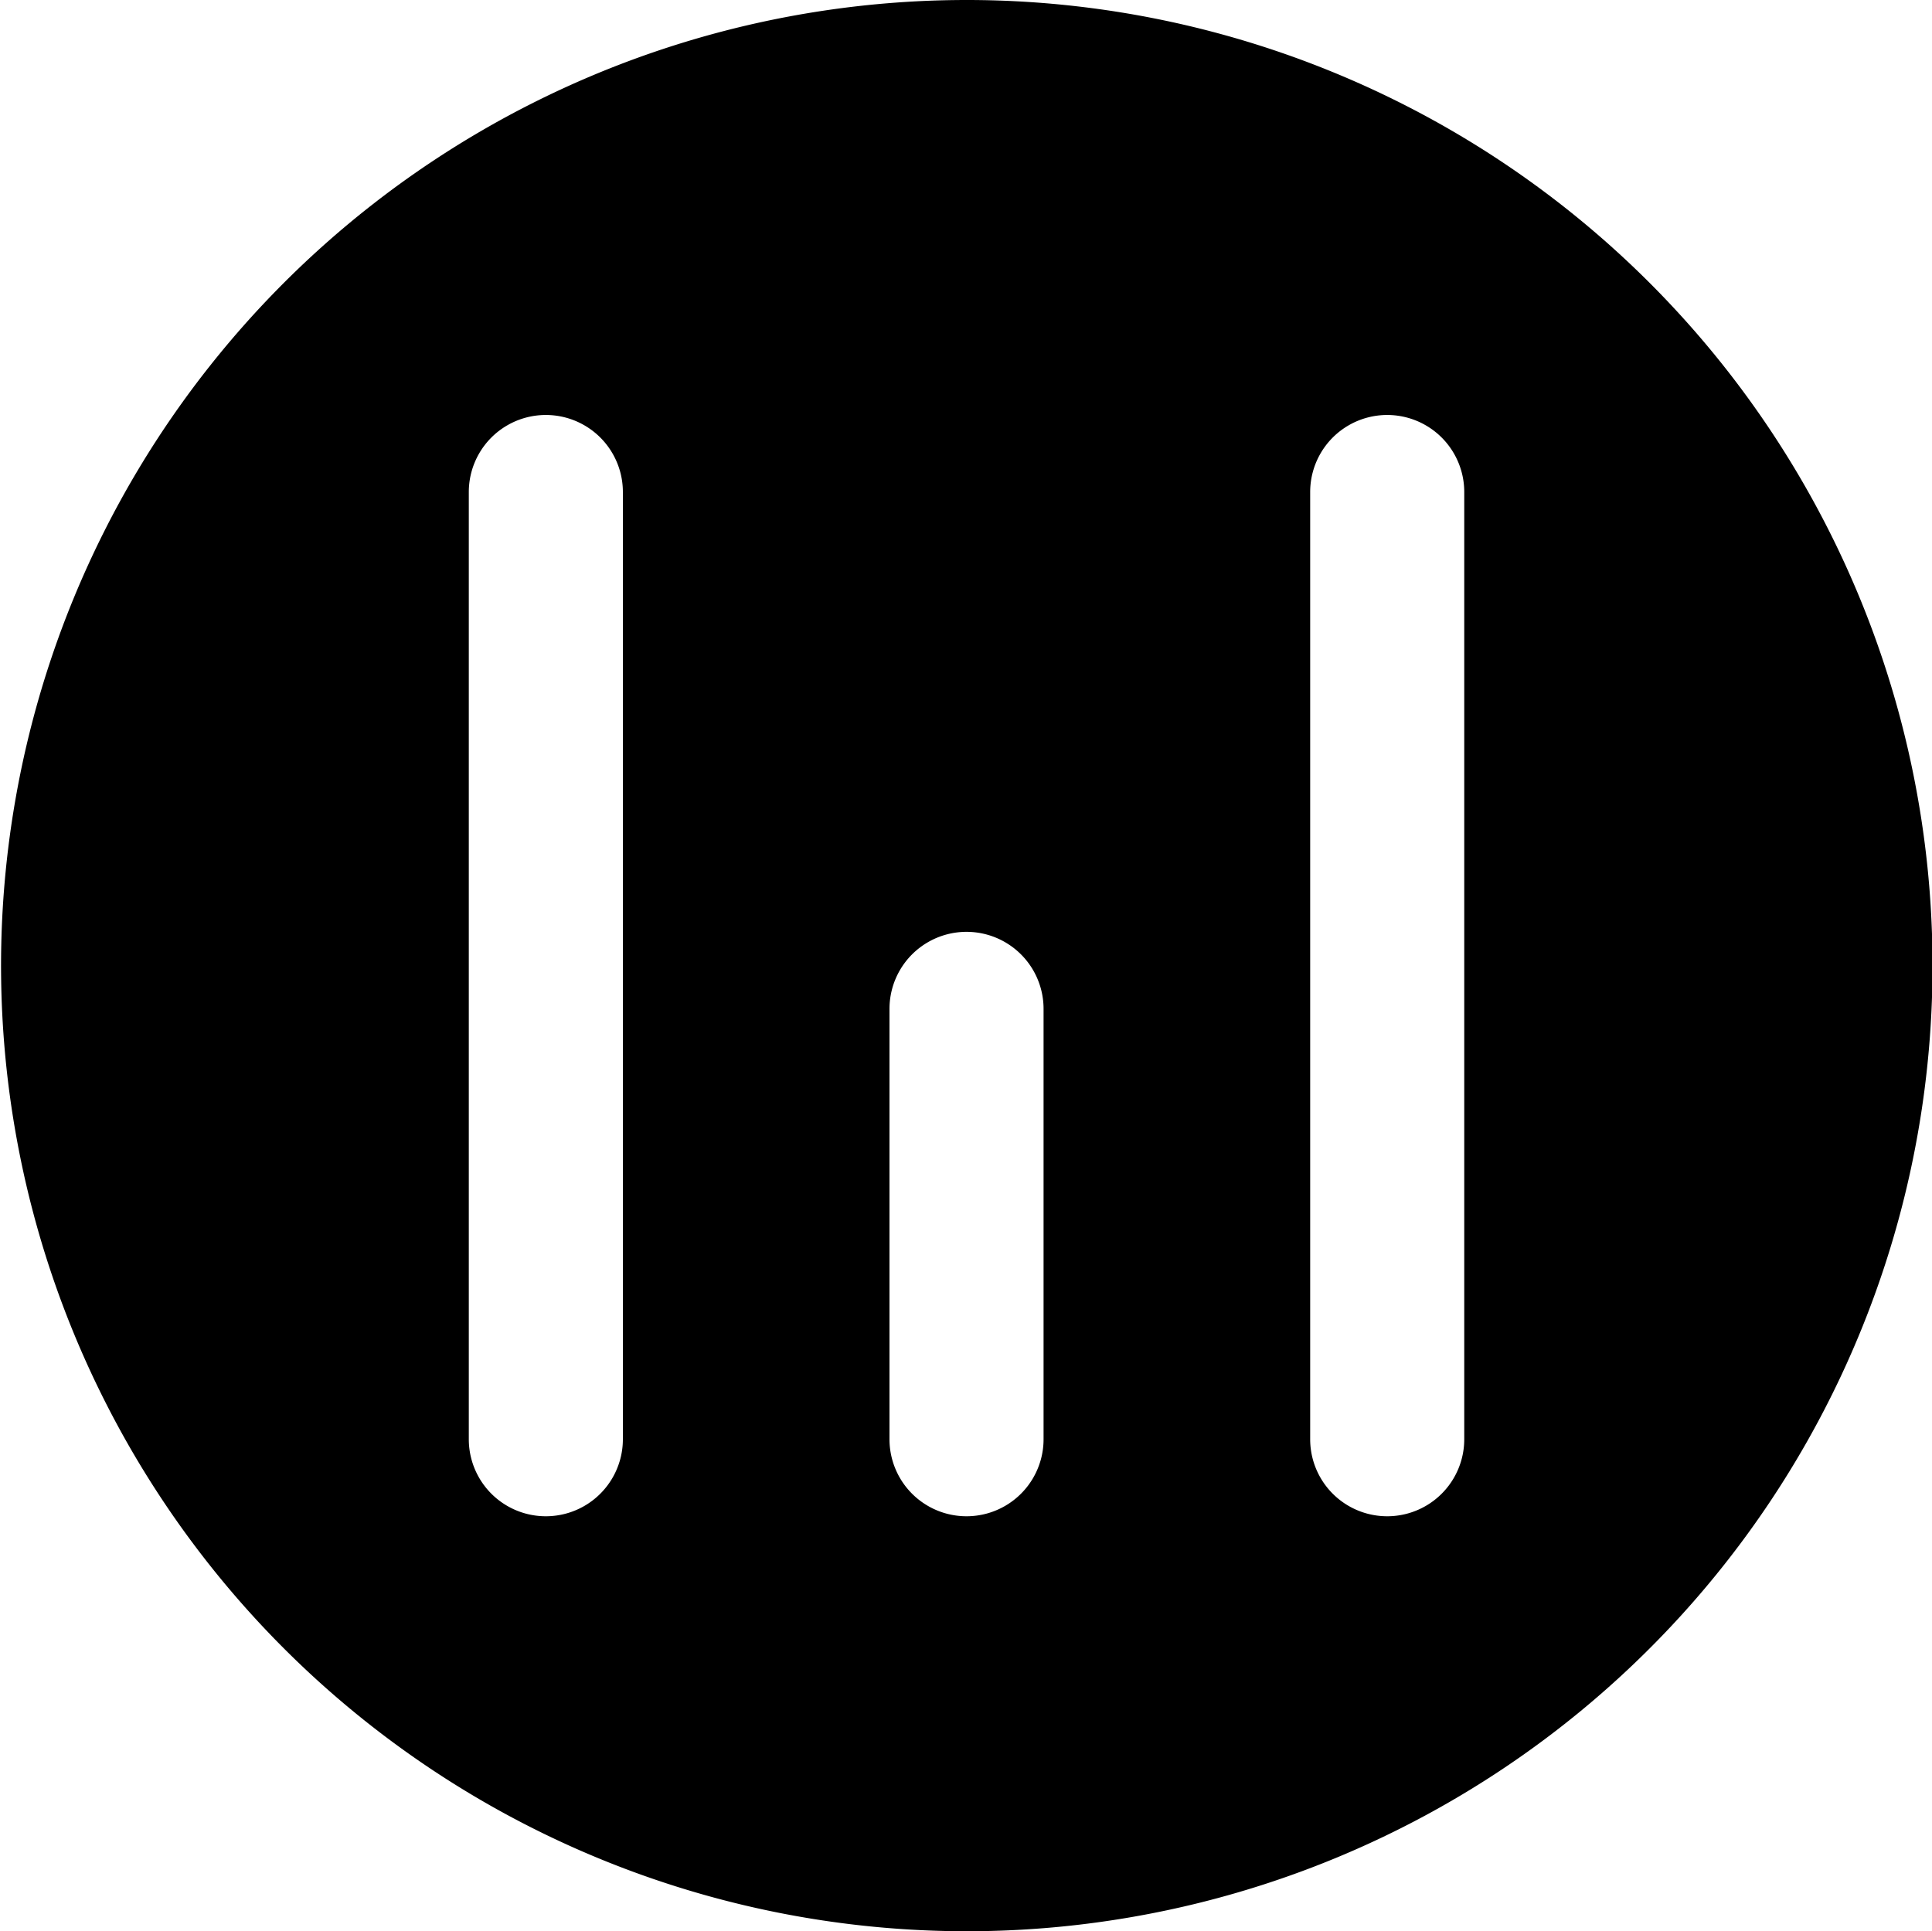 <svg xmlns="http://www.w3.org/2000/svg" viewBox="0 0 146.96 146.92"><title>Sirkel-Logo</title><g id="Layer_2" data-name="Layer 2"><g id="Layer_1-2" data-name="Layer 1"><path d="M73.48,0A73.46,73.46,0,1,0,147,73.46,73.47,73.47,0,0,0,73.48,0ZM47.38,109.49a5.86,5.86,0,0,1-11.72,0V37.43a5.86,5.86,0,0,1,11.72,0Zm32,0a5.86,5.86,0,0,1-11.72,0V76.75a5.86,5.86,0,0,1,11.72,0Zm32,0a5.86,5.86,0,0,1-11.72,0V37.43a5.86,5.86,0,0,1,11.72,0Z"/></g></g></svg>